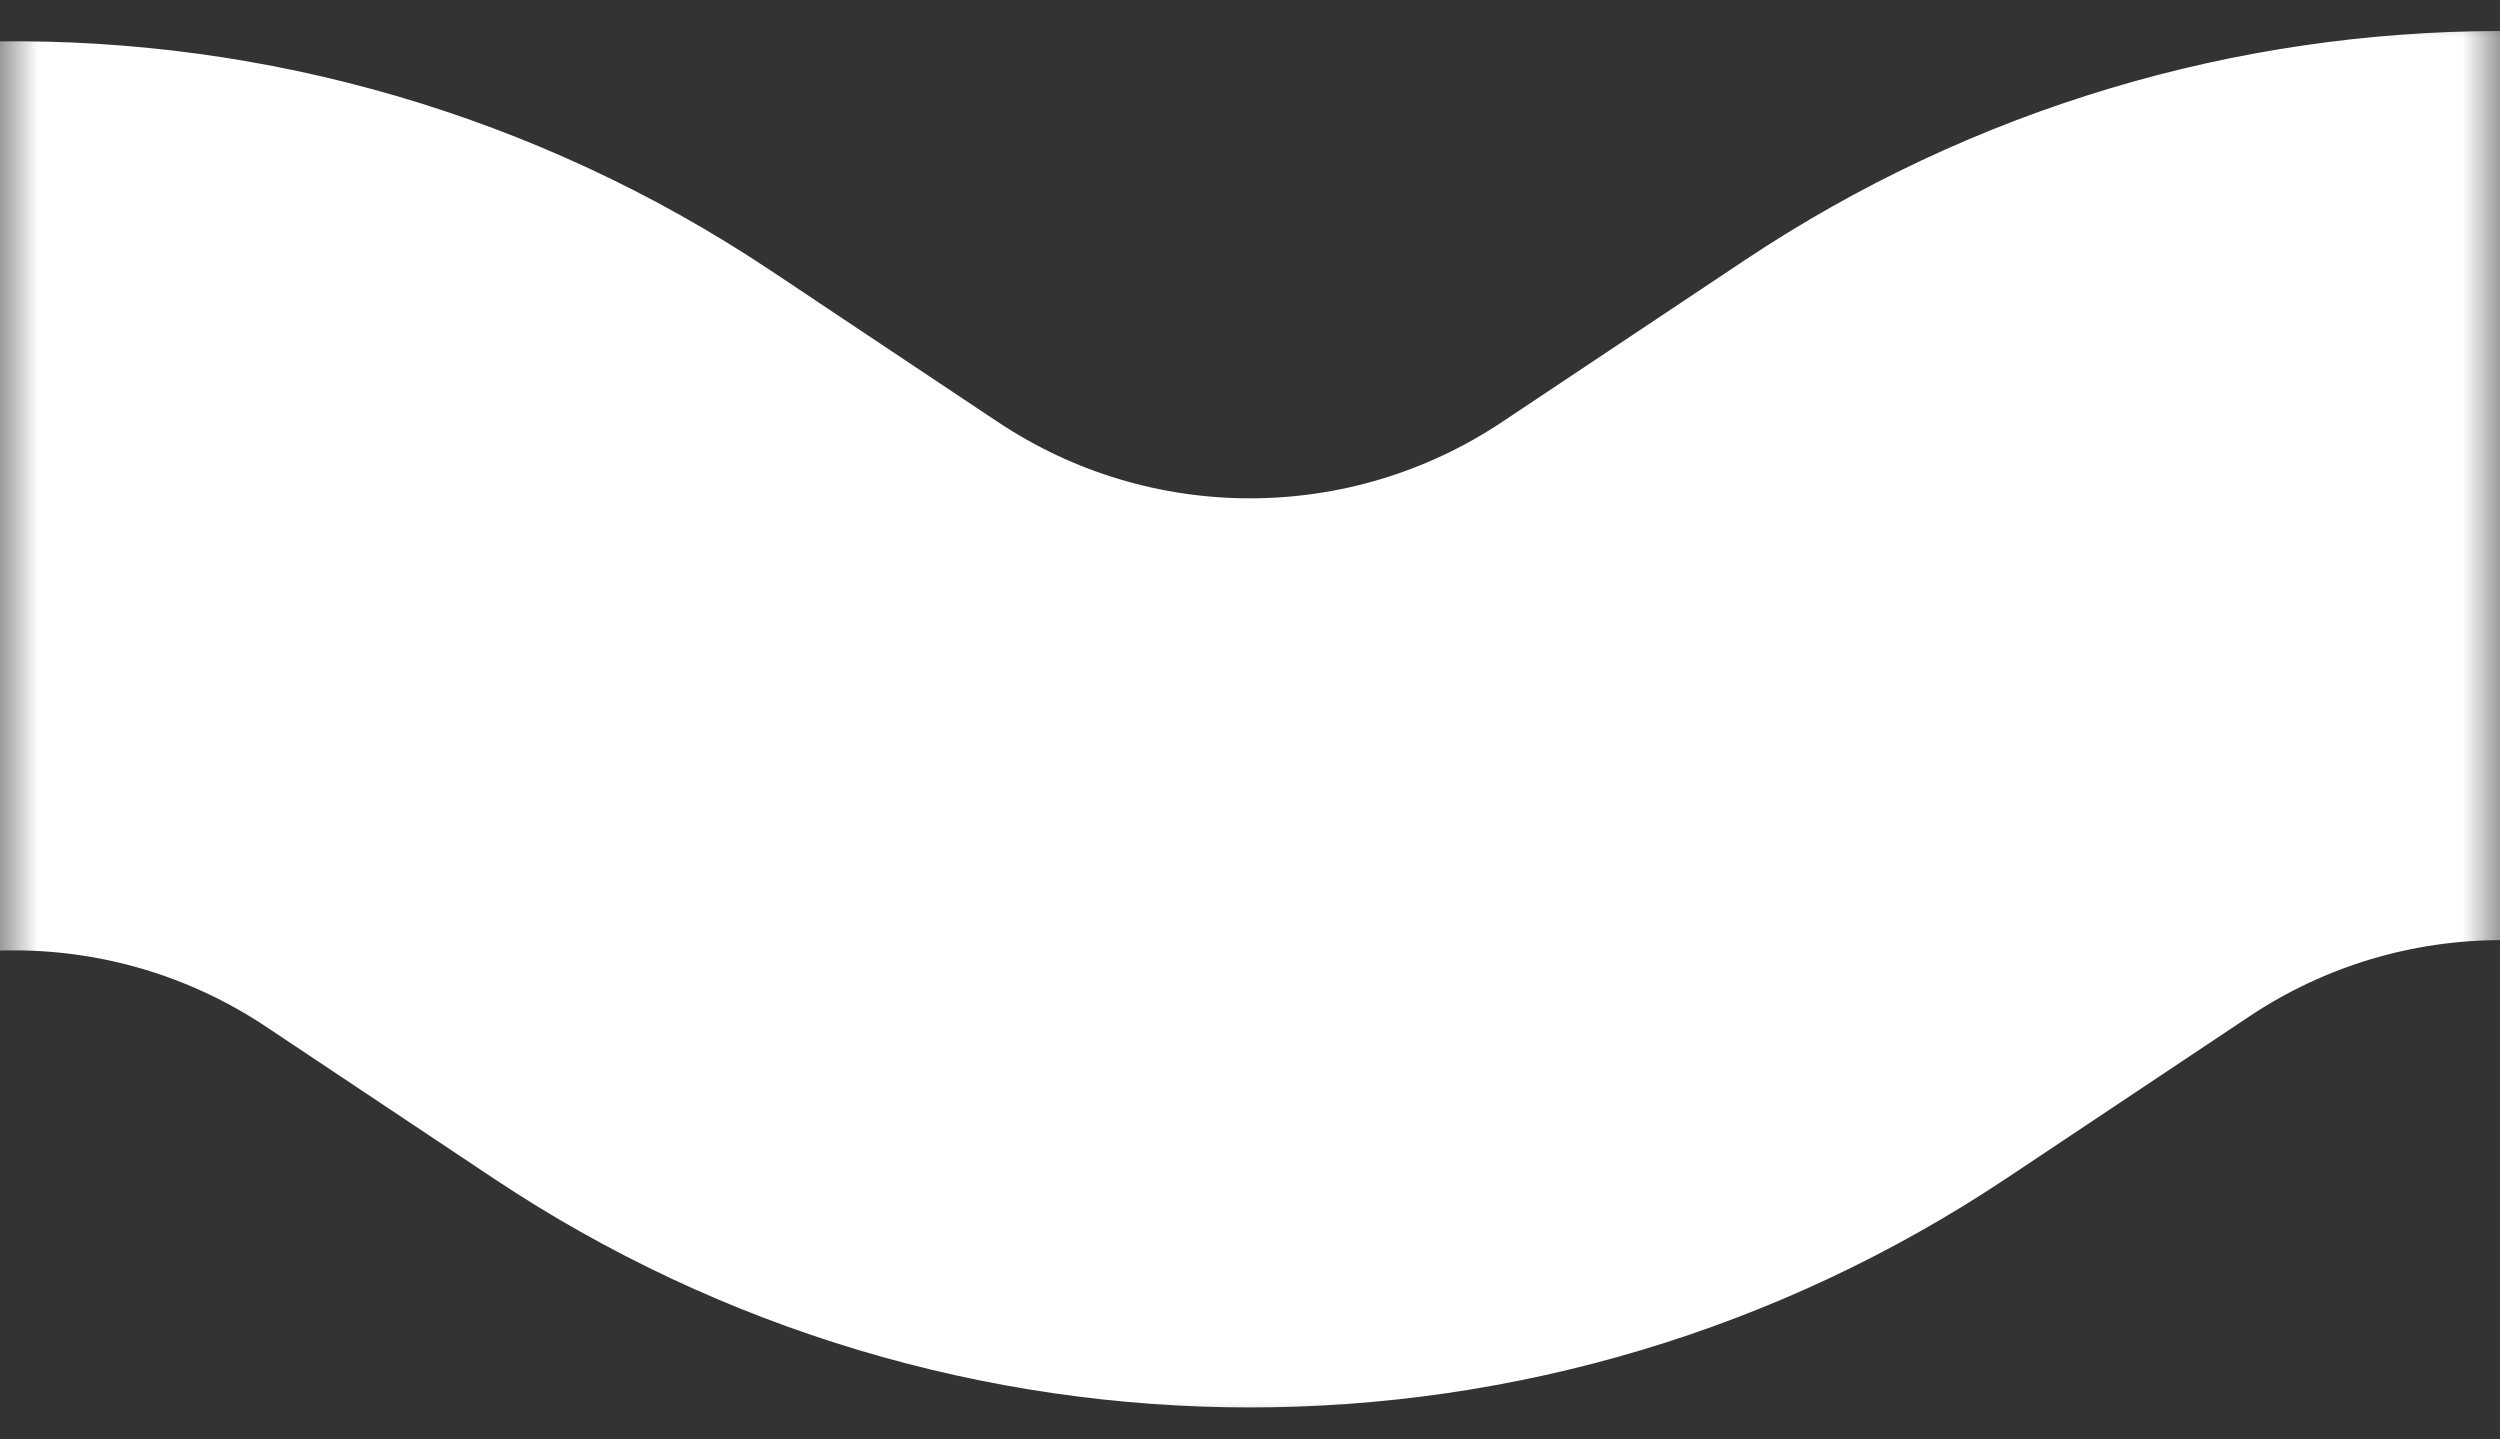 <svg
	width="33"
	height="19"
	viewBox="0 0 33 19"
	fill="none"
	xmlns="http://www.w3.org/2000/svg"
>
	<rect x="0" y="0" width="33" height="19" fill="#333333" stroke="none"/>
	<mask
		id="mask0_87_119"
		style="mask-type: alpha"
		maskUnits="userSpaceOnUse"
		x="0"
		y="0"
		width="33"
		height="19"
	>
		<rect width="33" height="19" fill="#D9D9D9" />
	</mask>
	<g mask="url(#mask0_87_119)">
		<path
			d="M-15.193 14.692L-6.723 8.731C-2.671 5.88 2.717 5.812 6.84 8.56L9.843 10.562C13.874 13.25 19.125 13.25 23.156 10.562L26.362 8.425C30.383 5.744 35.621 5.737 39.649 8.408L49.129 14.692"
			stroke="white"
			stroke-width="12"
		/>
	</g>
</svg>
